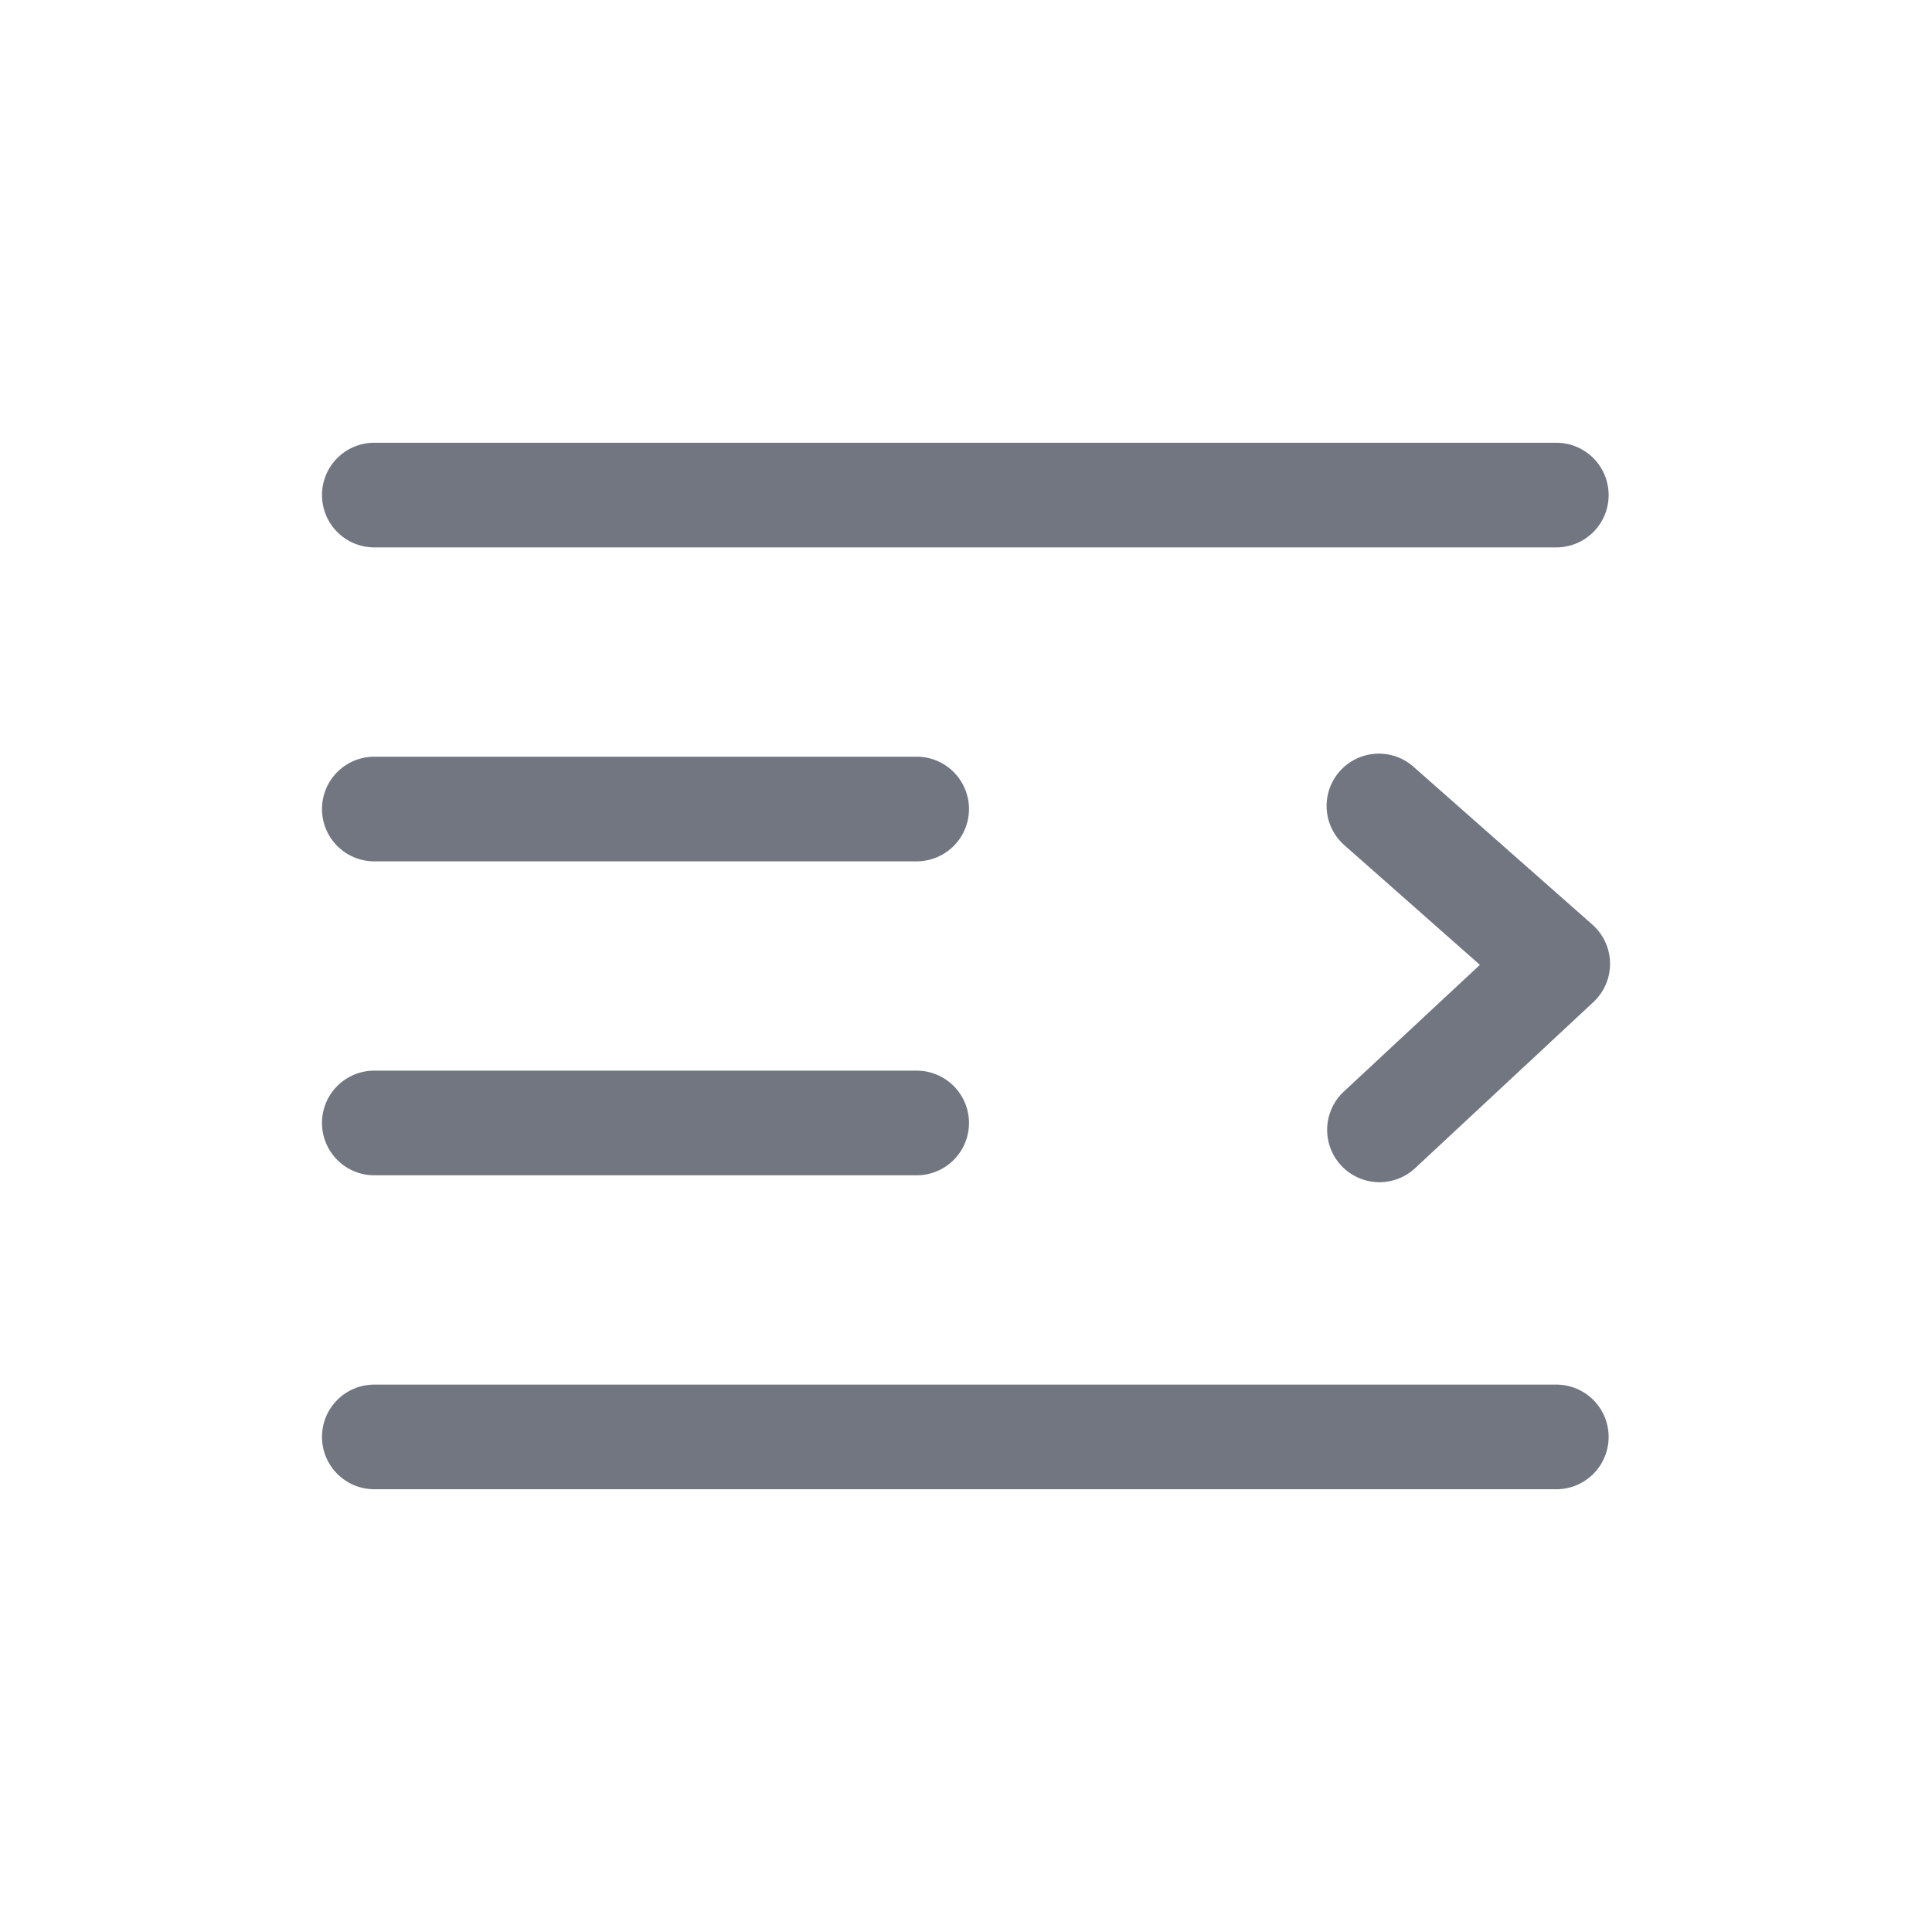 <svg xmlns="http://www.w3.org/2000/svg" fill="none" viewBox="0 0 24 24" focusable="false"><path fill="#717681" fill-rule="evenodd" d="M4 6.15c0-.359.29-.65.65-.65h14.683a.65.65 0 0 1 0 1.3H4.649A.65.65 0 0 1 4 6.15m0 7.8c0-.359.29-.65.65-.65h6.737a.65.65 0 0 1 0 1.3H4.65A.65.65 0 0 1 4 13.95m.65-4.55a.65.65 0 0 0 0 1.3h6.737a.65.65 0 0 0 0-1.3H4.65M4 17.85c0-.359.29-.65.65-.65h14.683a.65.65 0 0 1 0 1.3H4.649A.65.65 0 0 1 4 17.85m15.793-5.401a.65.65 0 0 0-.013-.964l-2.222-1.961a.649.649 0 1 0-.858.975l1.684 1.487-1.698 1.581a.65.65 0 0 0 .885.952l2.222-2.07" clip-rule="evenodd"/></svg>